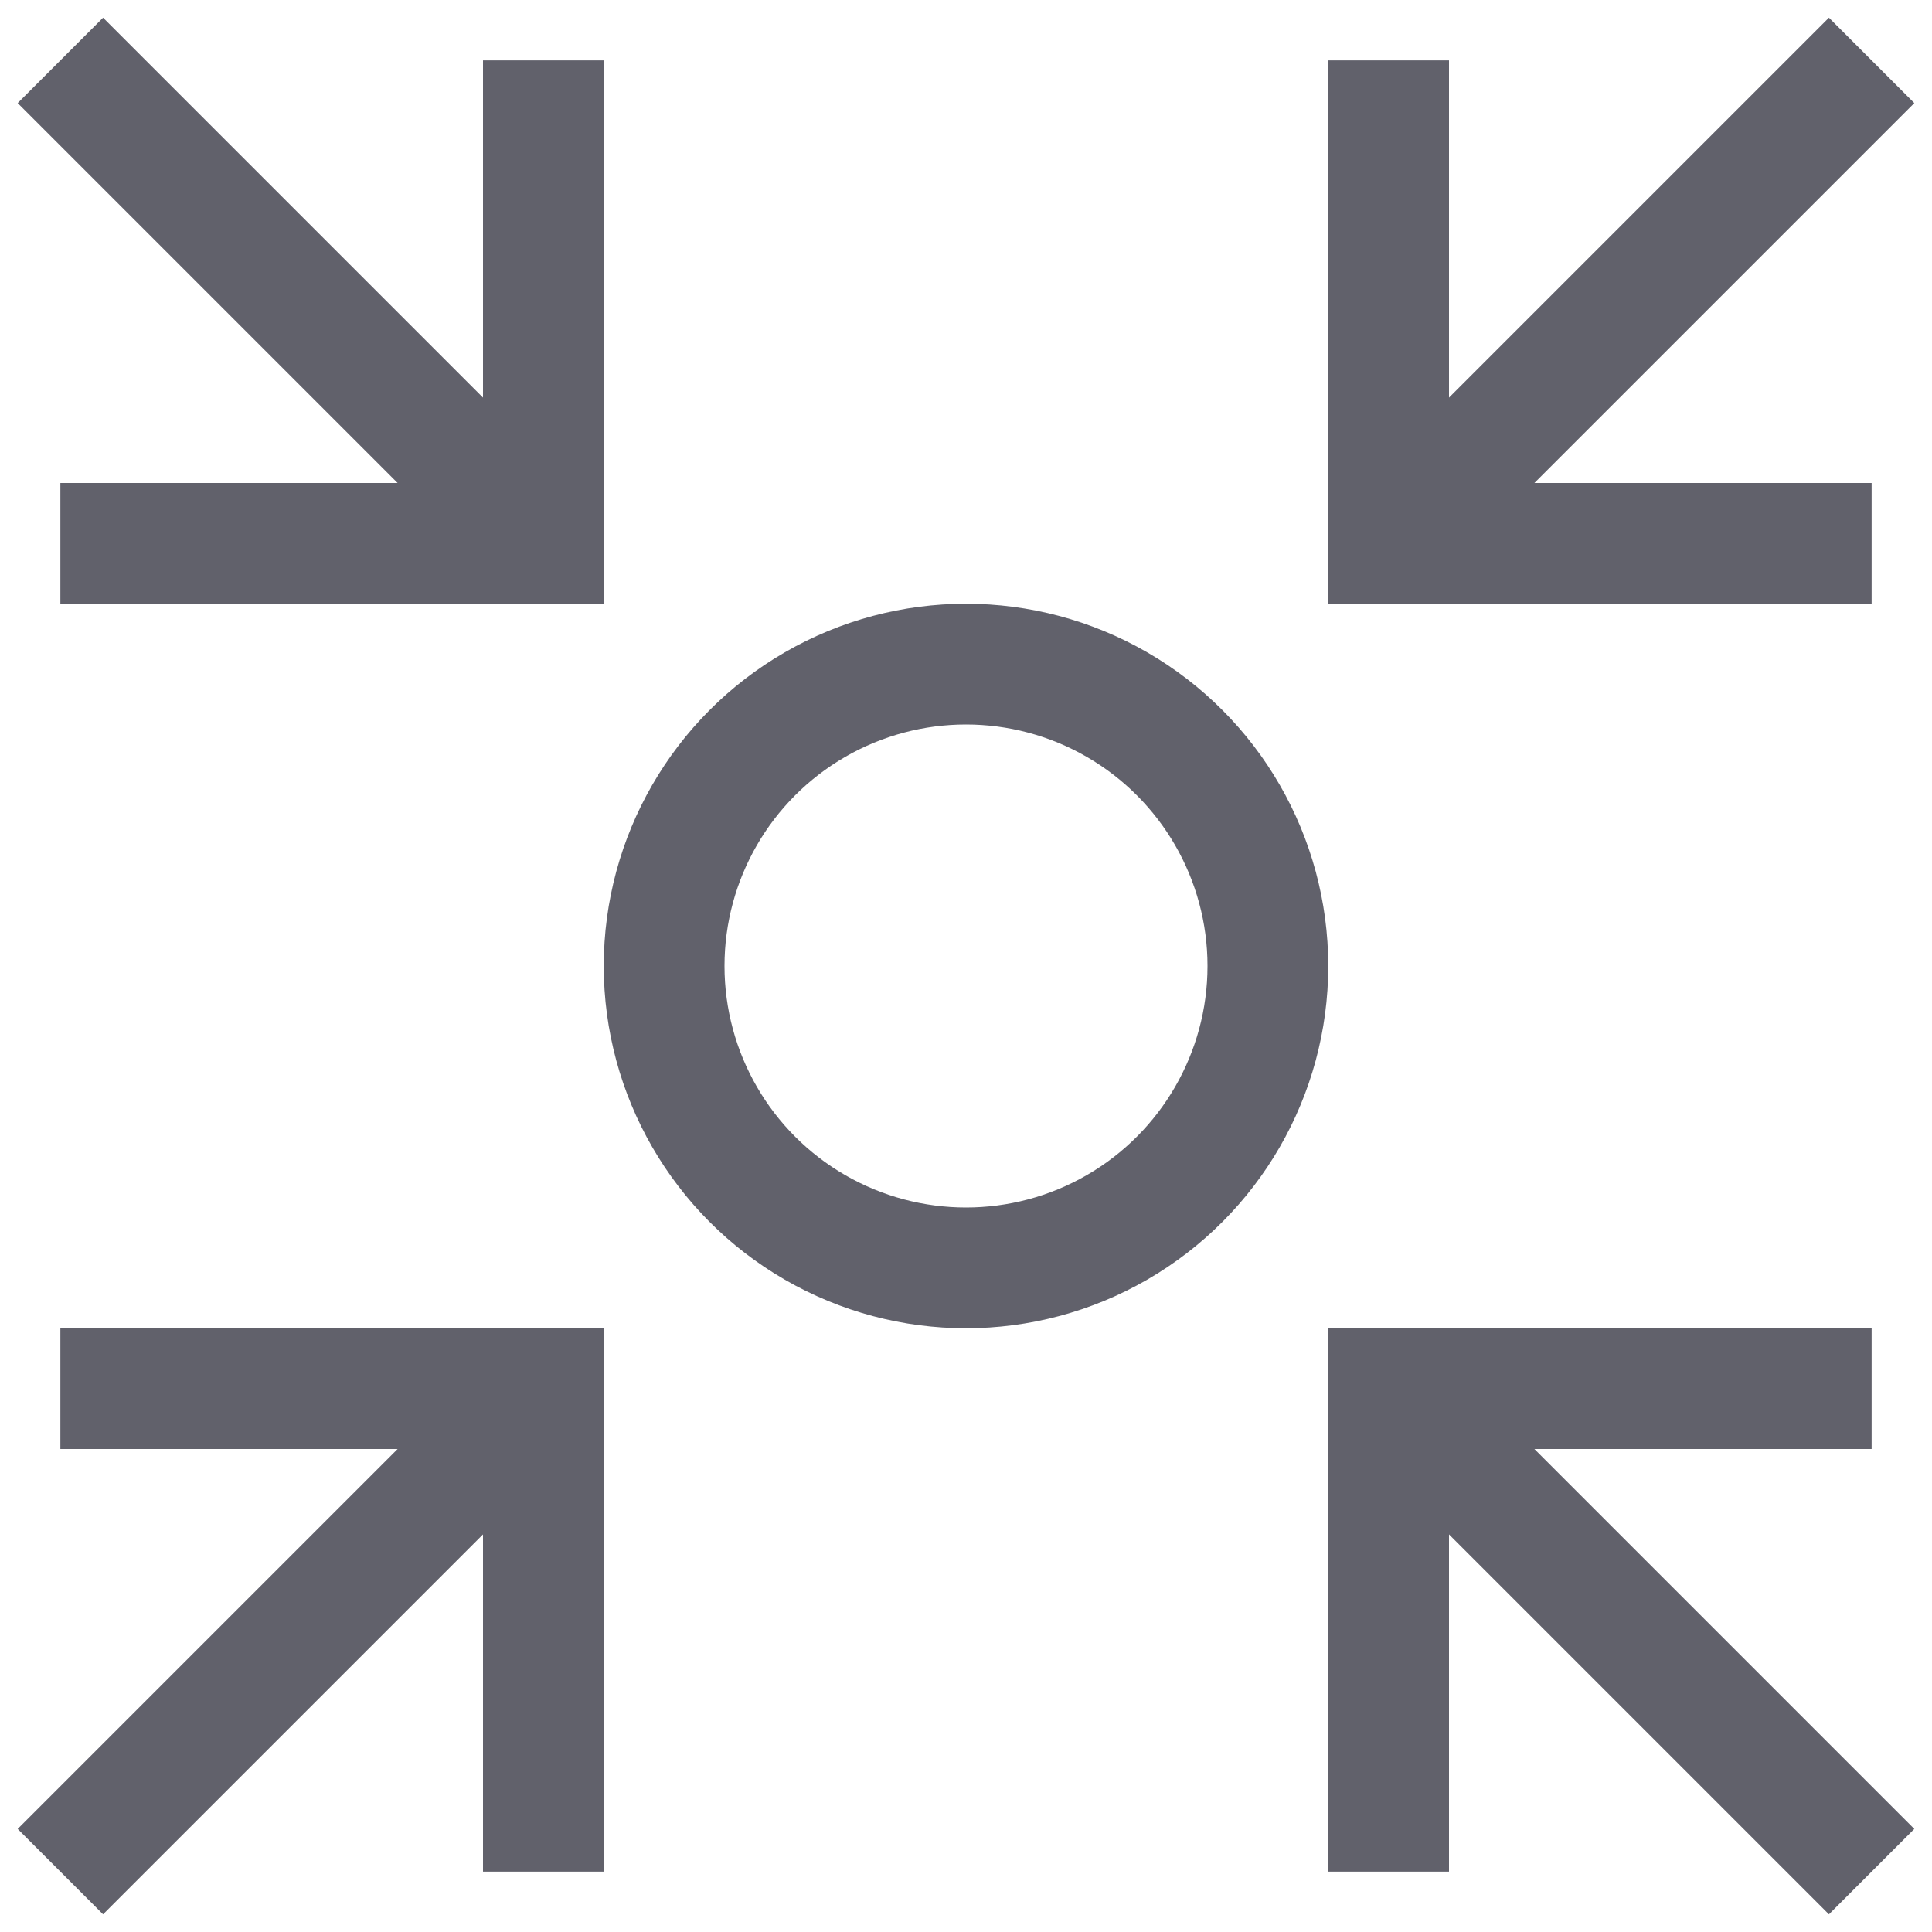 <svg xmlns="http://www.w3.org/2000/svg" height="24" width="24" viewBox="0 0 32 32"><line data-cap="butt" fill="none" stroke="#61616b" stroke-width="2" x1="9" y1="9" x2="1" y2="1"></line> <polyline fill="none" stroke="#61616b" stroke-width="2" points="1,9 9,9 9,1 "></polyline> <line data-cap="butt" fill="none" stroke="#61616b" stroke-width="2" x1="23" y1="9" x2="31" y2="1"></line> <polyline fill="none" stroke="#61616b" stroke-width="2" points="31,9 23,9 23,1 "></polyline> <line data-cap="butt" fill="none" stroke="#61616b" stroke-width="2" x1="9" y1="23" x2="1" y2="31"></line> <polyline fill="none" stroke="#61616b" stroke-width="2" points="1,23 9,23 9,31 "></polyline> <line data-cap="butt" fill="none" stroke="#61616b" stroke-width="2" x1="23" y1="23" x2="31" y2="31"></line> <polyline fill="none" stroke="#61616b" stroke-width="2" points="31,23 23,23 23,31 "></polyline> <circle data-color="color-2" fill="none" stroke="#61616b" stroke-width="2" cx="16" cy="16" r="5"></circle></svg>
